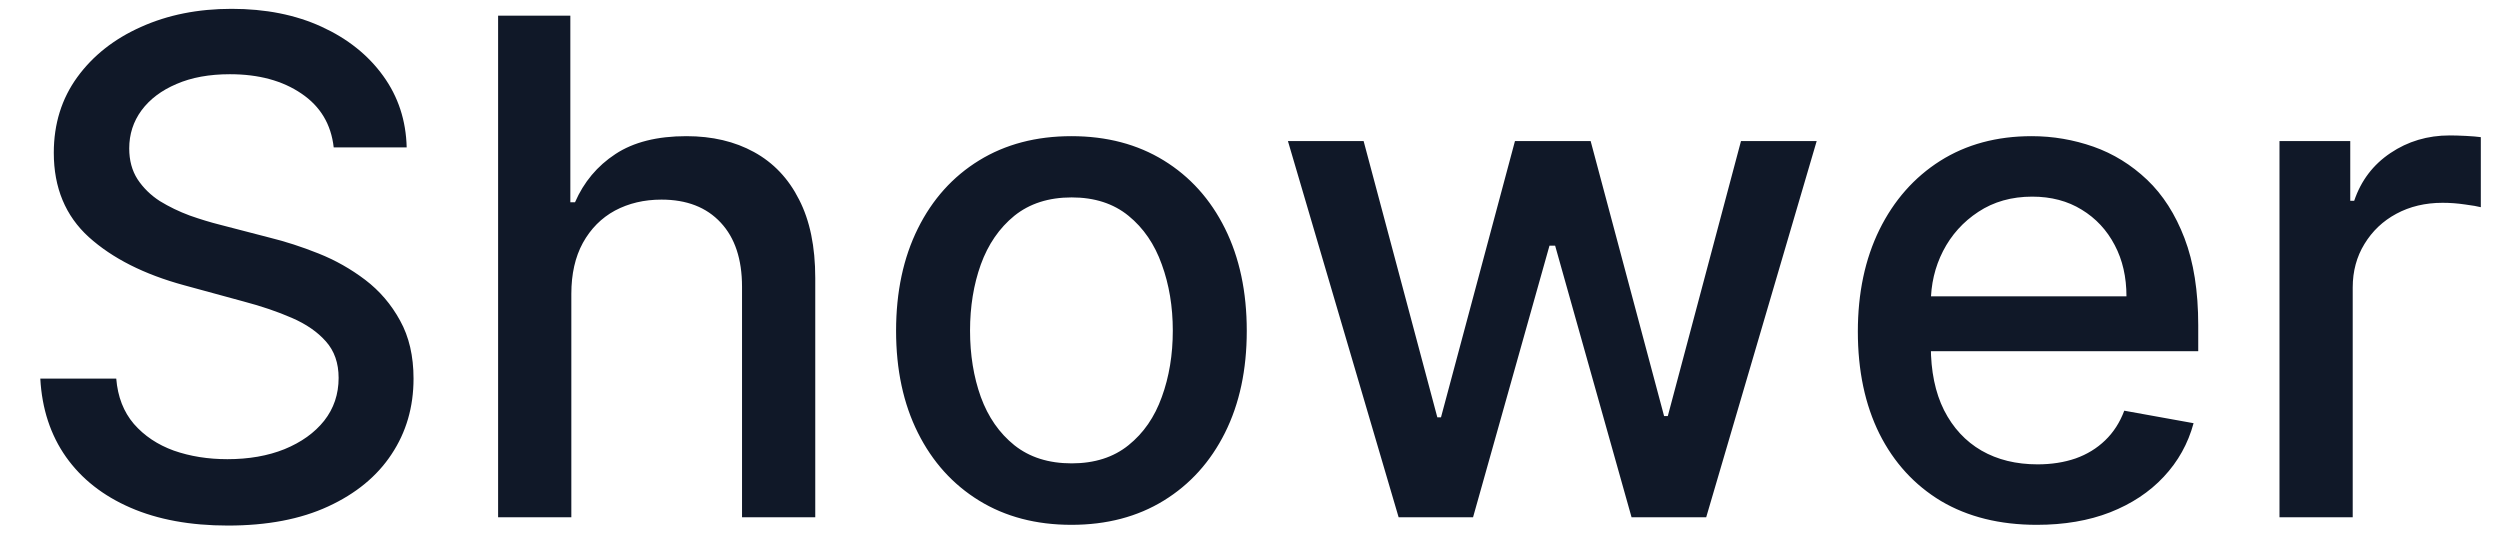 <svg width="58" height="13" viewBox="0 0 58 13" fill="none" xmlns="http://www.w3.org/2000/svg">
<path d="M7.742 3.42C7.682 2.883 7.432 2.466 6.992 2.17C6.553 1.871 6 1.722 5.333 1.722C4.856 1.722 4.443 1.797 4.094 1.949C3.746 2.097 3.475 2.301 3.282 2.562C3.093 2.82 2.998 3.114 2.998 3.443C2.998 3.72 3.062 3.958 3.191 4.159C3.324 4.36 3.496 4.528 3.708 4.665C3.924 4.797 4.155 4.909 4.401 5C4.647 5.087 4.884 5.159 5.112 5.216L6.248 5.511C6.619 5.602 7 5.725 7.39 5.881C7.78 6.036 8.142 6.241 8.475 6.494C8.808 6.748 9.077 7.062 9.282 7.438C9.49 7.812 9.594 8.261 9.594 8.784C9.594 9.443 9.424 10.028 9.083 10.54C8.746 11.051 8.255 11.454 7.612 11.75C6.971 12.046 6.197 12.193 5.288 12.193C4.416 12.193 3.663 12.055 3.026 11.778C2.39 11.502 1.892 11.11 1.532 10.602C1.172 10.091 0.973 9.485 0.935 8.784H2.697C2.731 9.205 2.867 9.555 3.106 9.835C3.348 10.112 3.657 10.318 4.032 10.454C4.411 10.587 4.826 10.653 5.276 10.653C5.772 10.653 6.214 10.576 6.6 10.421C6.99 10.261 7.297 10.042 7.521 9.761C7.744 9.477 7.856 9.146 7.856 8.767C7.856 8.422 7.757 8.14 7.56 7.92C7.367 7.701 7.104 7.519 6.771 7.375C6.441 7.231 6.068 7.104 5.651 6.994L4.276 6.619C3.344 6.366 2.606 5.992 2.06 5.5C1.519 5.008 1.248 4.356 1.248 3.545C1.248 2.875 1.43 2.29 1.793 1.79C2.157 1.29 2.649 0.902 3.271 0.625C3.892 0.345 4.593 0.205 5.373 0.205C6.161 0.205 6.856 0.343 7.458 0.619C8.064 0.896 8.541 1.277 8.89 1.761C9.238 2.242 9.42 2.795 9.435 3.42H7.742ZM13.255 6.818V12H11.556V0.364H13.232V4.693H13.34C13.545 4.223 13.857 3.85 14.278 3.574C14.698 3.297 15.247 3.159 15.925 3.159C16.524 3.159 17.047 3.282 17.494 3.528C17.944 3.775 18.293 4.142 18.539 4.631C18.789 5.116 18.914 5.722 18.914 6.449V12H17.215V6.653C17.215 6.013 17.05 5.517 16.721 5.165C16.391 4.809 15.933 4.631 15.346 4.631C14.944 4.631 14.585 4.716 14.266 4.886C13.952 5.057 13.704 5.307 13.522 5.636C13.344 5.962 13.255 6.356 13.255 6.818ZM24.857 12.176C24.039 12.176 23.325 11.989 22.715 11.614C22.105 11.239 21.632 10.714 21.295 10.04C20.958 9.366 20.789 8.578 20.789 7.676C20.789 6.771 20.958 5.979 21.295 5.301C21.632 4.623 22.105 4.097 22.715 3.722C23.325 3.347 24.039 3.159 24.857 3.159C25.675 3.159 26.389 3.347 26.999 3.722C27.609 4.097 28.083 4.623 28.42 5.301C28.757 5.979 28.925 6.771 28.925 7.676C28.925 8.578 28.757 9.366 28.42 10.04C28.083 10.714 27.609 11.239 26.999 11.614C26.389 11.989 25.675 12.176 24.857 12.176ZM24.863 10.75C25.393 10.75 25.833 10.61 26.181 10.329C26.53 10.049 26.787 9.676 26.954 9.21C27.124 8.744 27.209 8.231 27.209 7.67C27.209 7.114 27.124 6.602 26.954 6.136C26.787 5.667 26.53 5.29 26.181 5.006C25.833 4.722 25.393 4.58 24.863 4.58C24.329 4.58 23.886 4.722 23.533 5.006C23.185 5.29 22.925 5.667 22.755 6.136C22.588 6.602 22.505 7.114 22.505 7.67C22.505 8.231 22.588 8.744 22.755 9.21C22.925 9.676 23.185 10.049 23.533 10.329C23.886 10.61 24.329 10.75 24.863 10.75ZM32.448 12L29.88 3.273H31.636L33.346 9.682H33.431L35.147 3.273H36.903L38.607 9.653H38.693L40.391 3.273H42.147L39.584 12H37.852L36.079 5.699H35.948L34.175 12H32.448ZM47.255 12.176C46.395 12.176 45.655 11.992 45.033 11.625C44.416 11.254 43.939 10.733 43.602 10.062C43.268 9.388 43.102 8.598 43.102 7.693C43.102 6.799 43.268 6.011 43.602 5.33C43.939 4.648 44.408 4.116 45.011 3.733C45.617 3.35 46.325 3.159 47.136 3.159C47.628 3.159 48.105 3.241 48.568 3.403C49.03 3.566 49.444 3.822 49.812 4.17C50.179 4.519 50.469 4.972 50.681 5.528C50.893 6.081 50.999 6.754 50.999 7.545V8.148H44.062V6.875H49.334C49.334 6.428 49.244 6.032 49.062 5.688C48.88 5.339 48.624 5.064 48.295 4.864C47.969 4.663 47.586 4.562 47.147 4.562C46.67 4.562 46.253 4.68 45.897 4.915C45.545 5.146 45.272 5.449 45.079 5.824C44.889 6.195 44.795 6.598 44.795 7.034V8.028C44.795 8.612 44.897 9.108 45.102 9.517C45.31 9.926 45.6 10.239 45.971 10.454C46.342 10.667 46.776 10.773 47.272 10.773C47.594 10.773 47.888 10.727 48.153 10.636C48.418 10.542 48.647 10.402 48.84 10.216C49.033 10.03 49.181 9.801 49.283 9.528L50.891 9.818C50.763 10.292 50.532 10.706 50.198 11.062C49.869 11.415 49.454 11.689 48.954 11.886C48.458 12.079 47.891 12.176 47.255 12.176ZM52.884 12V3.273H54.526V4.659H54.617C54.776 4.189 55.057 3.82 55.458 3.551C55.863 3.278 56.322 3.142 56.833 3.142C56.939 3.142 57.064 3.146 57.208 3.153C57.356 3.161 57.471 3.17 57.555 3.182V4.807C57.486 4.788 57.365 4.767 57.191 4.744C57.017 4.718 56.843 4.705 56.668 4.705C56.267 4.705 55.909 4.79 55.594 4.96C55.284 5.127 55.038 5.36 54.856 5.659C54.674 5.955 54.583 6.292 54.583 6.67V12H52.884Z" fill="#101828"/>
</svg>
